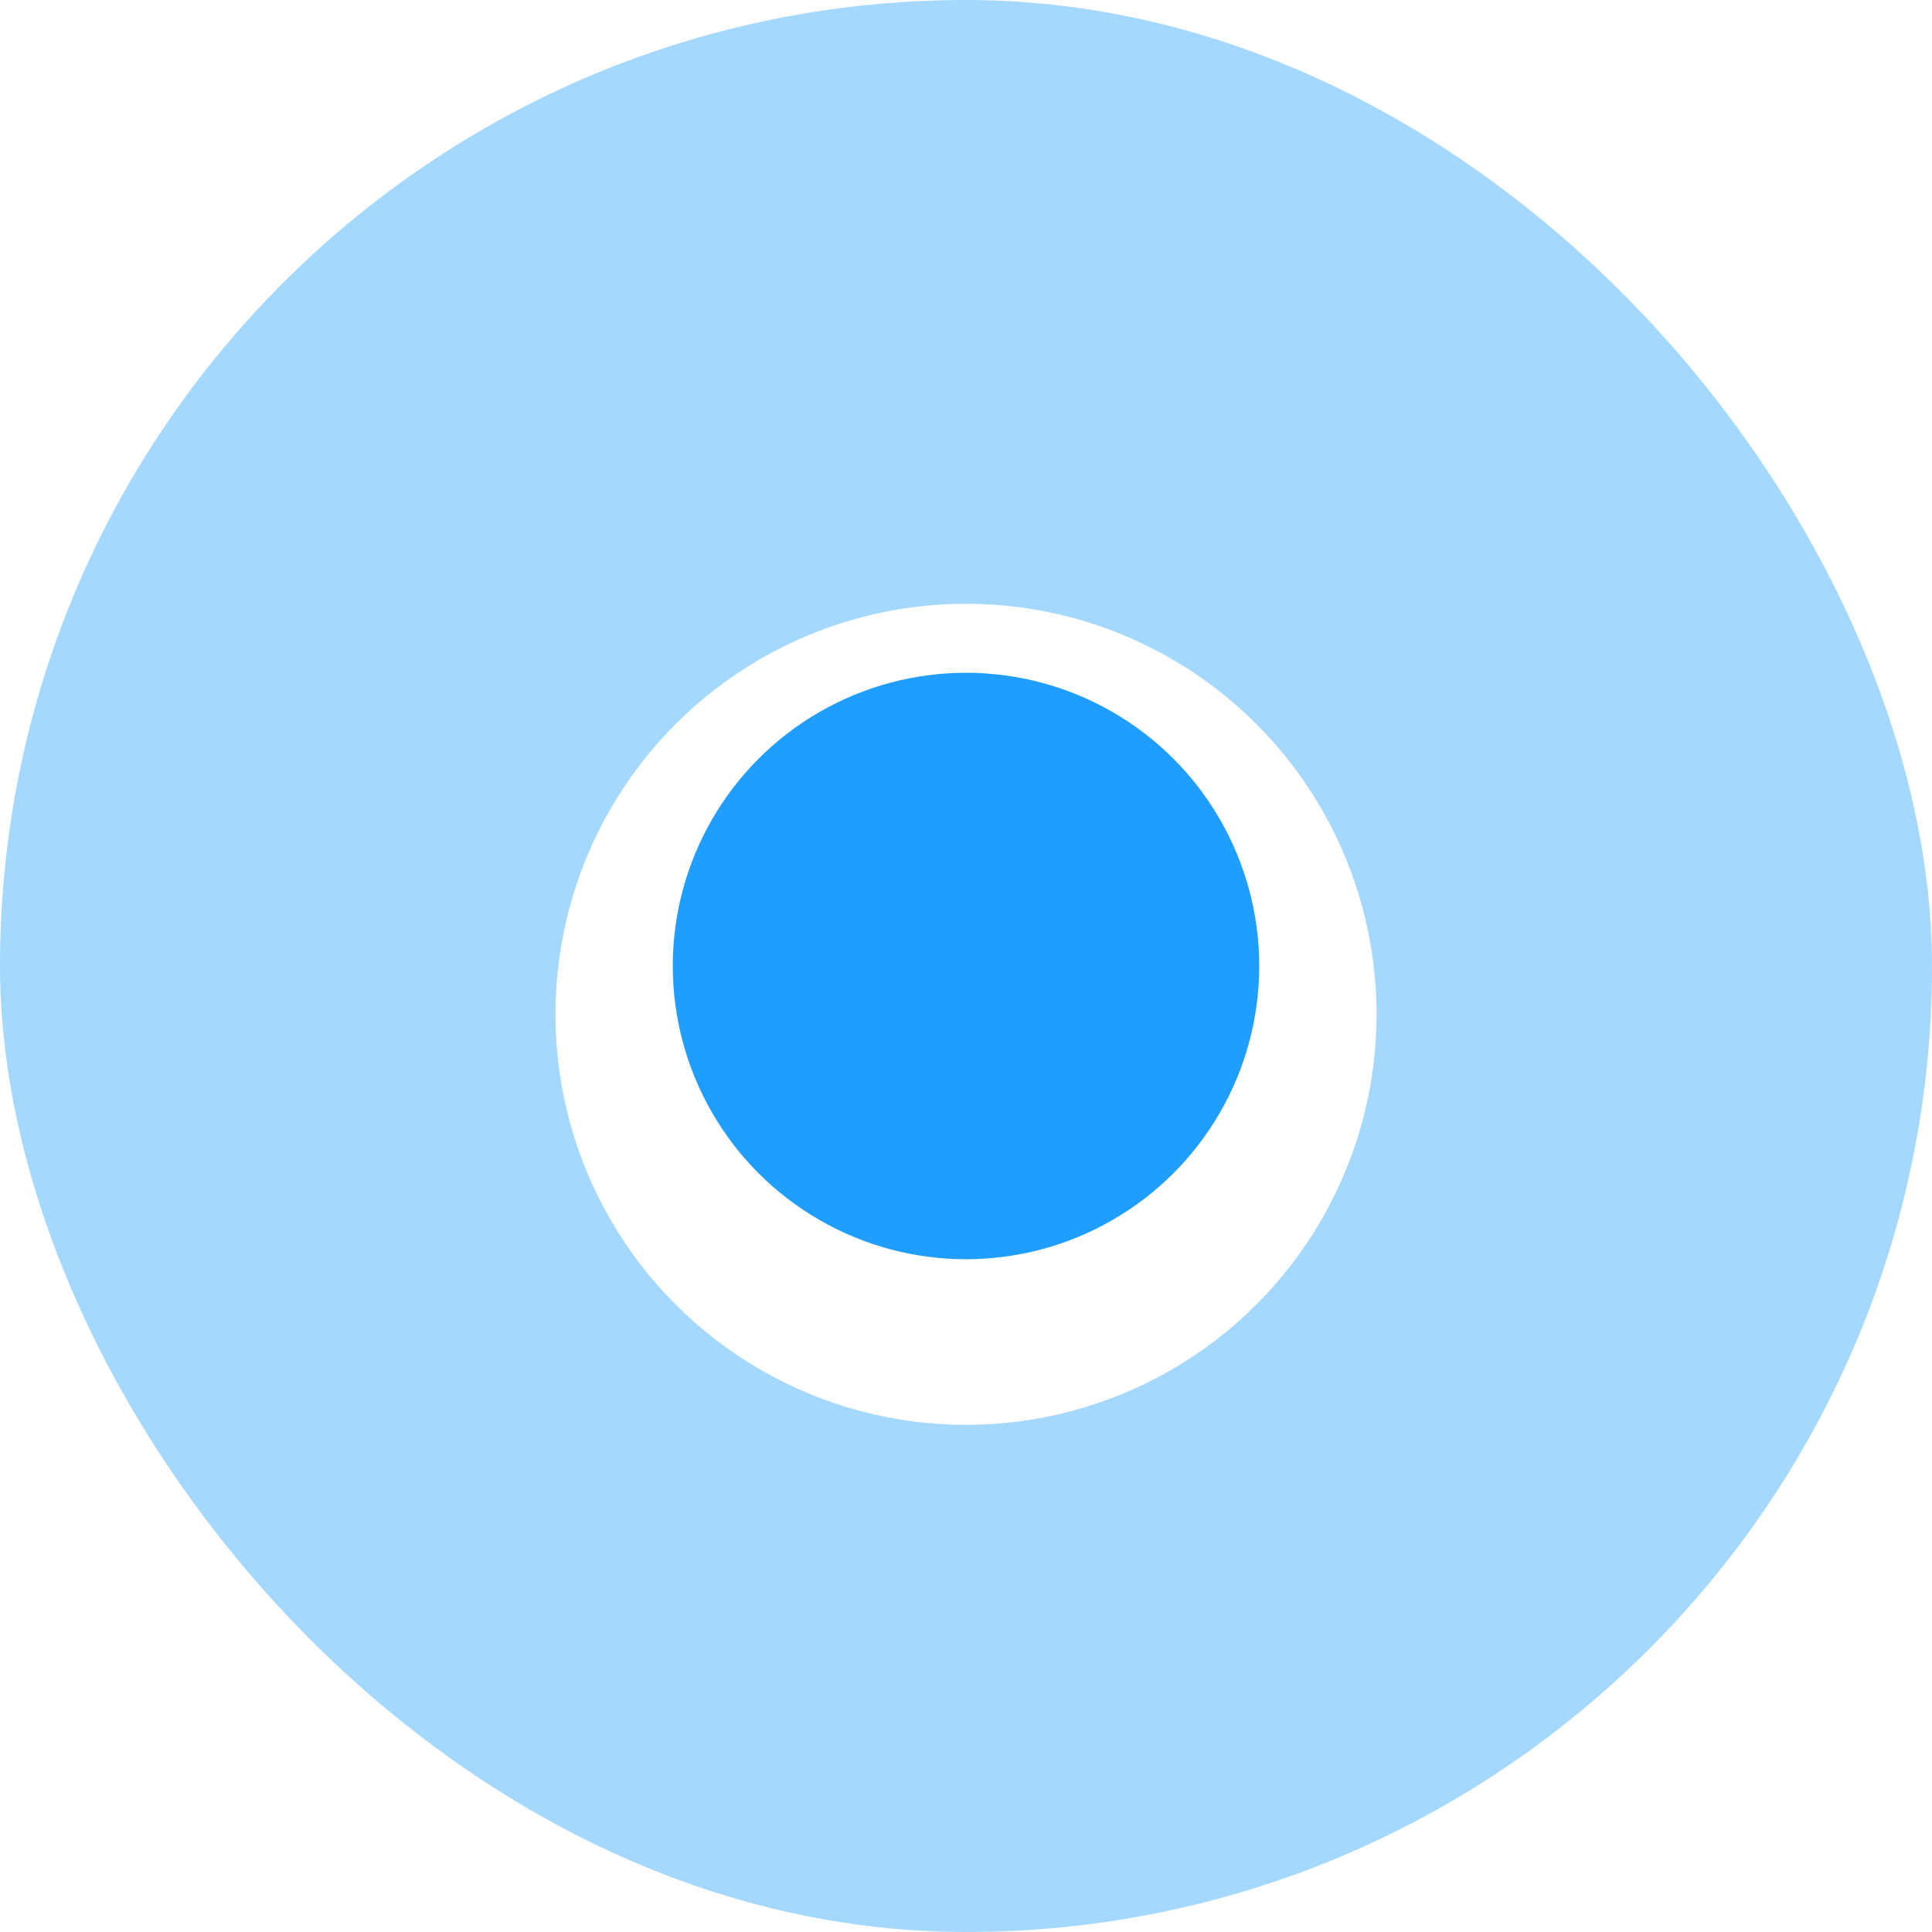 <svg width="40" height="40" viewBox="0 0 40 40" fill="none" xmlns="http://www.w3.org/2000/svg">
<rect width="40" height="40" rx="20" fill="#1F9EFF" fill-opacity="0.4"/>
<g filter="url(#filter0_d_2376_8359)">
<circle cx="20" cy="20" r="8.5" fill="white"/>
</g>
<circle cx="20" cy="20" r="6.071" fill="#1F9EFF"/>
<defs>
<filter id="filter0_d_2376_8359" x="6" y="7" width="28" height="28" filterUnits="userSpaceOnUse" color-interpolation-filters="sRGB">
<feFlood flood-opacity="0" result="BackgroundImageFix"/>
<feColorMatrix in="SourceAlpha" type="matrix" values="0 0 0 0 0 0 0 0 0 0 0 0 0 0 0 0 0 0 127 0" result="hardAlpha"/>
<feMorphology radius="1.5" operator="dilate" in="SourceAlpha" result="effect1_dropShadow_2376_8359"/>
<feOffset dy="1"/>
<feGaussianBlur stdDeviation="2"/>
<feComposite in2="hardAlpha" operator="out"/>
<feColorMatrix type="matrix" values="0 0 0 0 0 0 0 0 0 0 0 0 0 0 0 0 0 0 0.25 0"/>
</filter>
</defs>
</svg>
